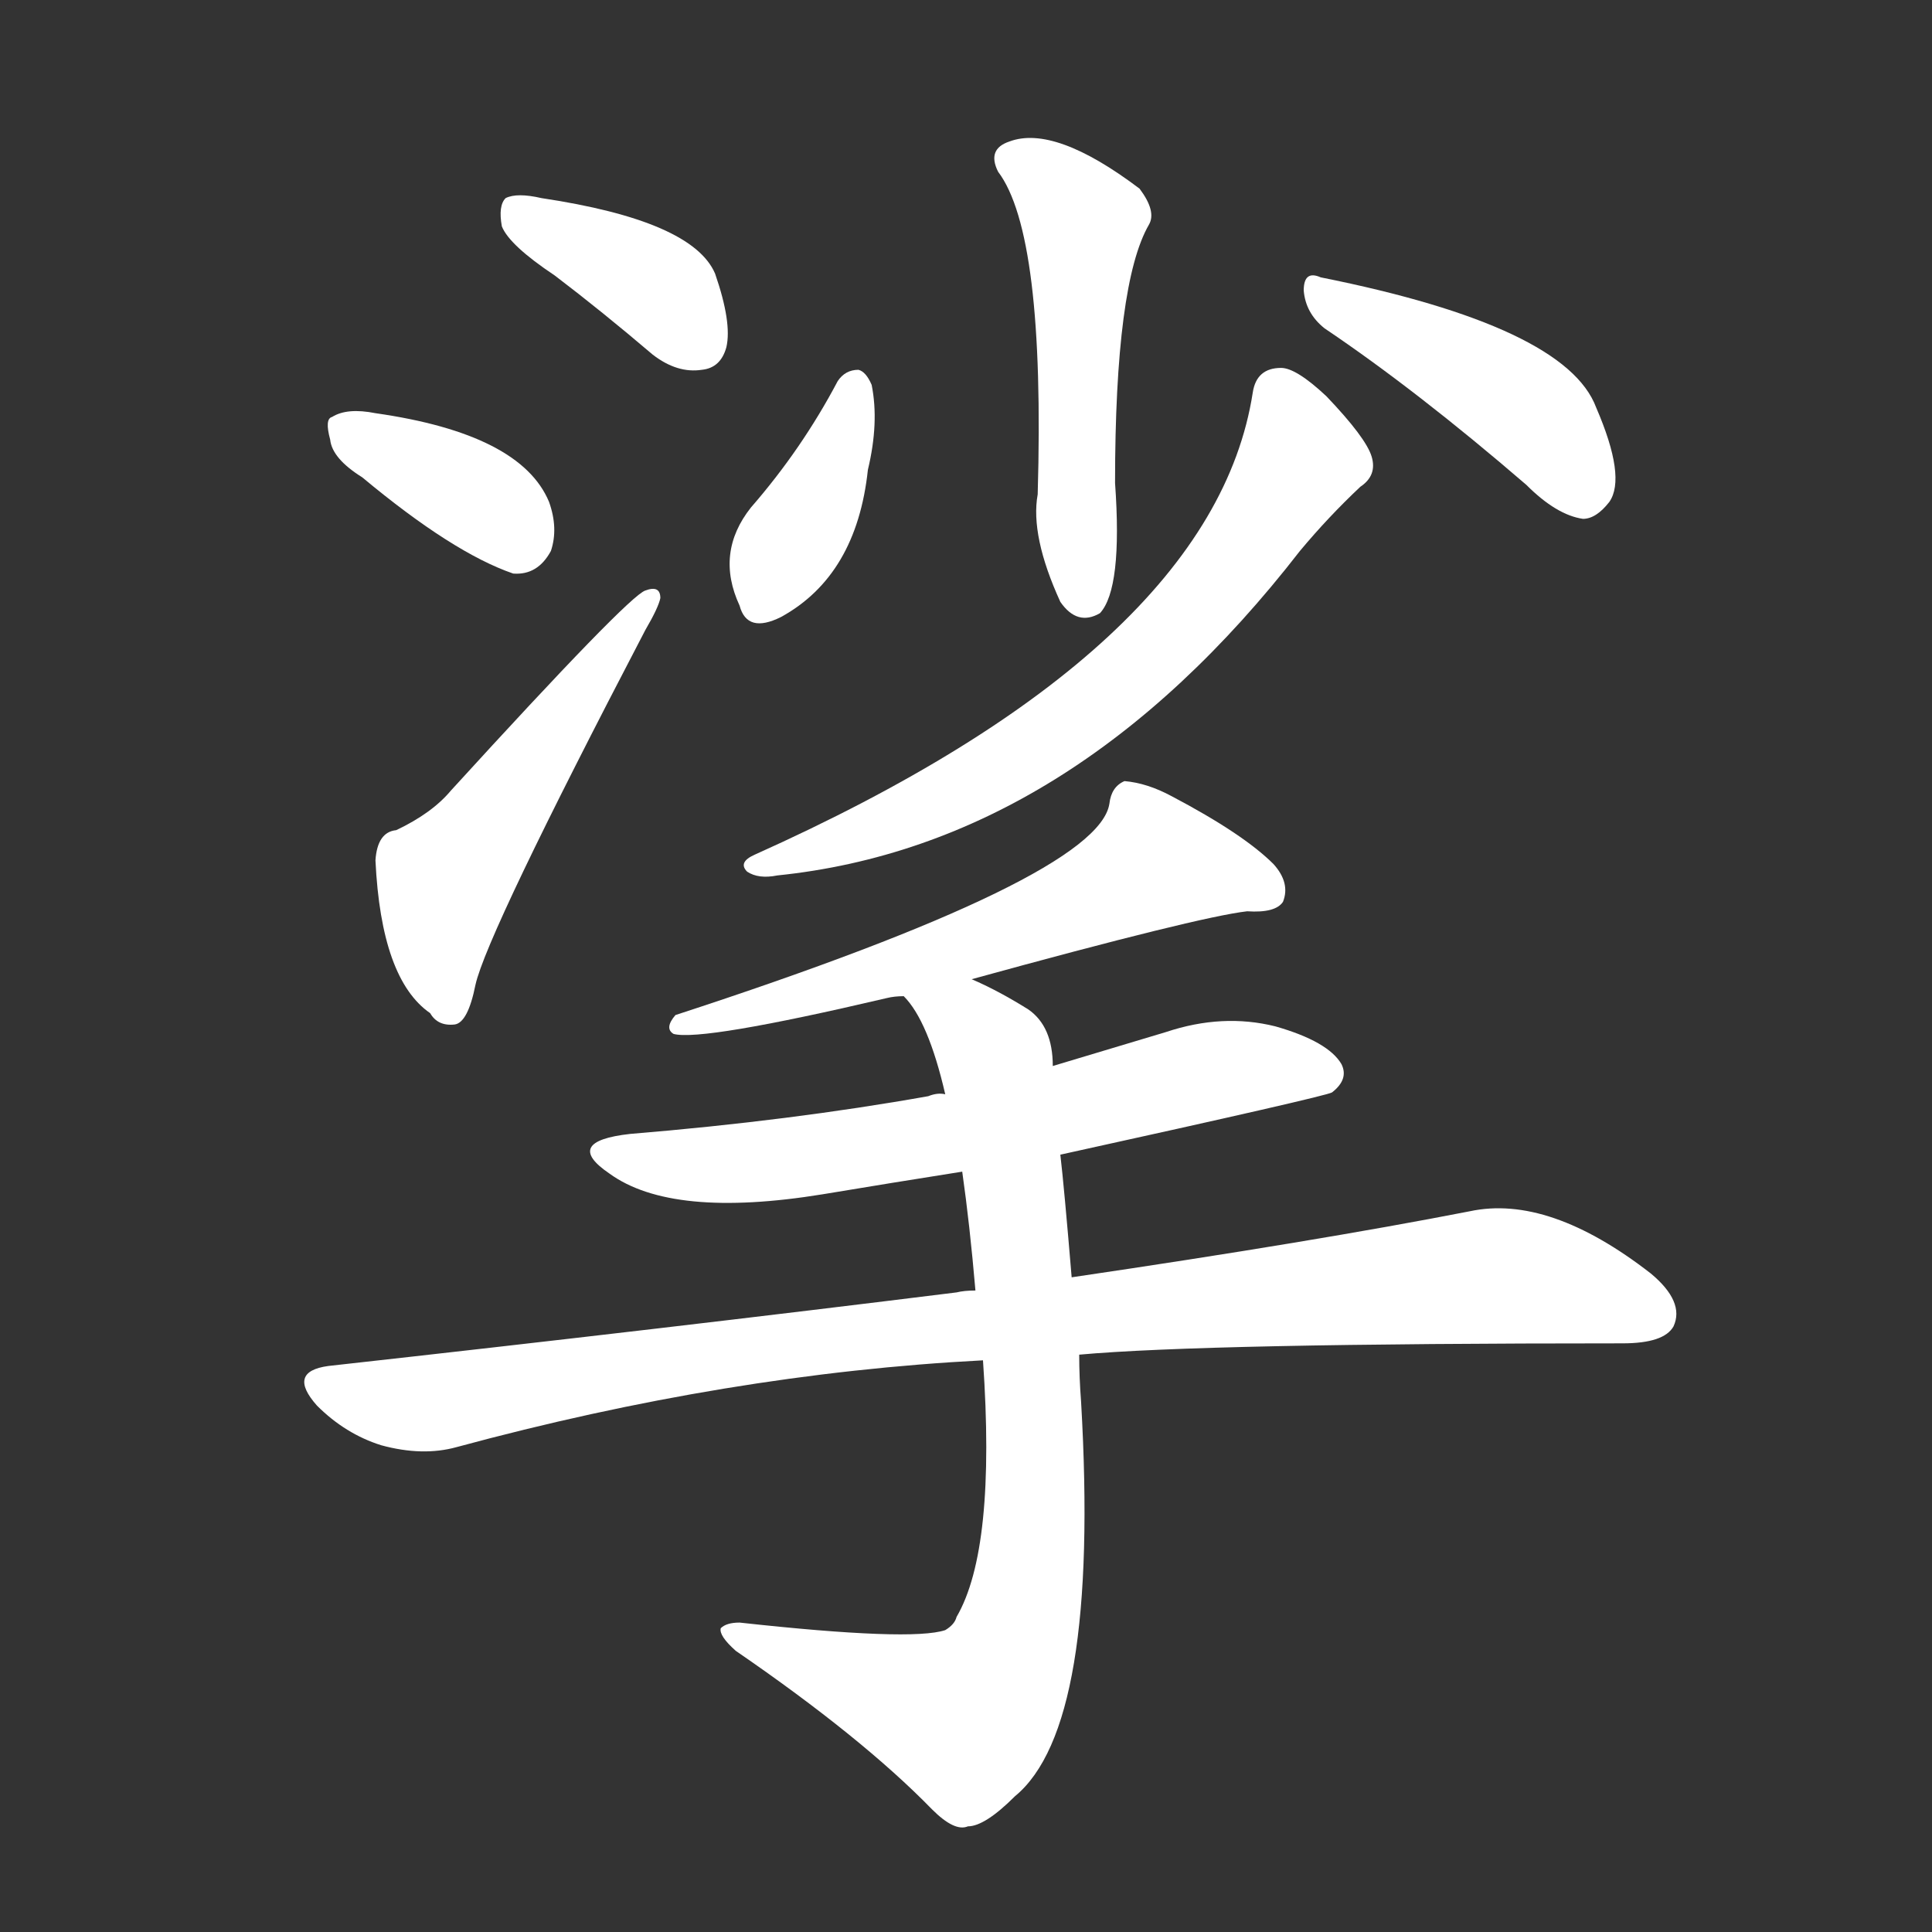 <svg version="1.1" viewBox="0 0 1024 1024" xmlns="http://www.w3.org/2000/svg">
  <rect x="0" y="0" width="1024" height="1024" fill="#333333" stroke="none"/>
  <g transform="scale(1, -1) translate(0, -900)">
    <style type="text/css">
        .stroke1 {fill: #FFFFFF;}
        .stroke2 {fill: #FFFFFF;}
        .stroke3 {fill: #FFFFFF;}
        .stroke4 {fill: #FFFFFF;}
        .stroke5 {fill: #FFFFFF;}
        .stroke6 {fill: #FFFFFF;}
        .stroke7 {fill: #FFFFFF;}
        .stroke8 {fill: #FFFFFF;}
        .stroke9 {fill: #FFFFFF;}
        .stroke10 {fill: #FFFFFF;}
        .stroke11 {fill: #FFFFFF;}
        .stroke12 {fill: #FFFFFF;}
        .stroke13 {fill: #FFFFFF;}
        .stroke14 {fill: #FFFFFF;}
        .stroke15 {fill: #FFFFFF;}
        .stroke16 {fill: #FFFFFF;}
        .stroke17 {fill: #FFFFFF;}
        .stroke18 {fill: #FFFFFF;}
        .stroke19 {fill: #FFFFFF;}
        .stroke20 {fill: #FFFFFF;}
        text {
            font-family: Helvetica;
            font-size: 50px;
            fill: #FFFFFF;}
            paint-order: stroke;
            stroke: #000000;
            stroke-width: 4px;
            stroke-linecap: butt;
            stroke-linejoin: miter;
            font-weight: 800;
        }
    </style>

    <path d="M 294 754 Q 319 735 346 712 Q 359 702 372 704 Q 382 705 385 716 Q 388 729 379 755 Q 367 783 287 795 Q 274 798 268 795 Q 264 791 266 780 Q 270 770 294 754 Z" class="stroke1"/>
    <path d="M 192 647 Q 240 607 272 596 Q 285 595 292 608 Q 296 620 291 634 Q 276 670 199 681 Q 184 684 176 679 Q 172 678 175 667 Q 176 657 192 647 Z" class="stroke2"/>
    <path d="M 210 460 Q 200 459 199 444 Q 202 381 228 363 Q 232 356 241 357 Q 248 358 252 378 Q 258 405 342 566 Q 349 578 350 583 Q 350 590 342 587 Q 333 584 239 481 Q 229 469 210 460 Z" class="stroke3"/>
    <path d="M 529 809 Q 554 776 550 638 Q 546 616 562 581 Q 571 568 583 575 Q 595 588 591 644 Q 591 750 609 781 Q 613 788 604 800 Q 559 834 535 825 Q 523 821 529 809 Z" class="stroke4"/>
    <path d="M 444 698 Q 425 662 398 631 Q 379 607 392 579 Q 396 564 414 573 Q 454 595 460 651 Q 466 676 462 696 Q 459 703 455 704 Q 448 704 444 698 Z" class="stroke5"/>
    <path d="M 702 726 Q 751 693 809 643 Q 825 627 839 625 Q 846 625 853 634 Q 862 647 846 684 Q 830 727 700 753 Q 691 757 691 746 Q 692 734 702 726 Z" class="stroke6"/>
    <path d="M 664 692 Q 643 556 400 447 Q 391 443 396 438 Q 402 434 412 436 Q 568 452 689 608 Q 704 626 721 642 Q 730 648 727 658 Q 724 668 703 690 Q 687 705 679 705 Q 666 705 664 692 Z" class="stroke7"/>
    <path d="M 515 381 Q 635 414 661 417 Q 676 416 680 422 Q 684 432 675 442 Q 659 458 621 478 Q 608 485 596 486 Q 589 483 588 474 Q 582 435 358 362 Q 352 355 357 352 Q 372 348 470 371 Q 474 372 479 372 L 515 381 Z" class="stroke8"/>
    <path d="M 562 288 Q 703 319 706 321 Q 715 328 711 336 Q 704 348 676 356 Q 648 363 618 353 Q 588 344 558 335 L 501 320 Q 497 321 492 319 Q 419 306 334 299 Q 298 295 323 278 Q 356 254 436 267 Q 472 273 510 279 L 562 288 Z" class="stroke9"/>
    <path d="M 572 182 Q 638 188 860 188 Q 882 188 887 197 Q 893 210 875 225 Q 821 267 779 258 Q 697 242 568 223 L 517 216 Q 511 216 507 215 Q 354 196 174 176 Q 152 173 168 155 Q 183 140 202 134 Q 224 128 242 133 Q 386 172 521 179 L 572 182 Z" class="stroke10"/>
    <path d="M 521 179 Q 528 79 507 43 Q 506 39 501 36 Q 483 30 392 40 Q 385 40 382 37 Q 381 33 390 25 Q 457 -21 494 -59 Q 506 -71 513 -68 Q 522 -68 538 -52 Q 583 -15 573 157 Q 572 170 572 182 L 568 223 Q 564 271 562 288 L 558 335 Q 558 356 545 365 Q 529 375 515 381 C 488 394 462 397 479 372 Q 492 359 501 320 L 510 279 Q 514 251 517 216 L 521 179 Z" class="stroke11"/>
</g></svg>